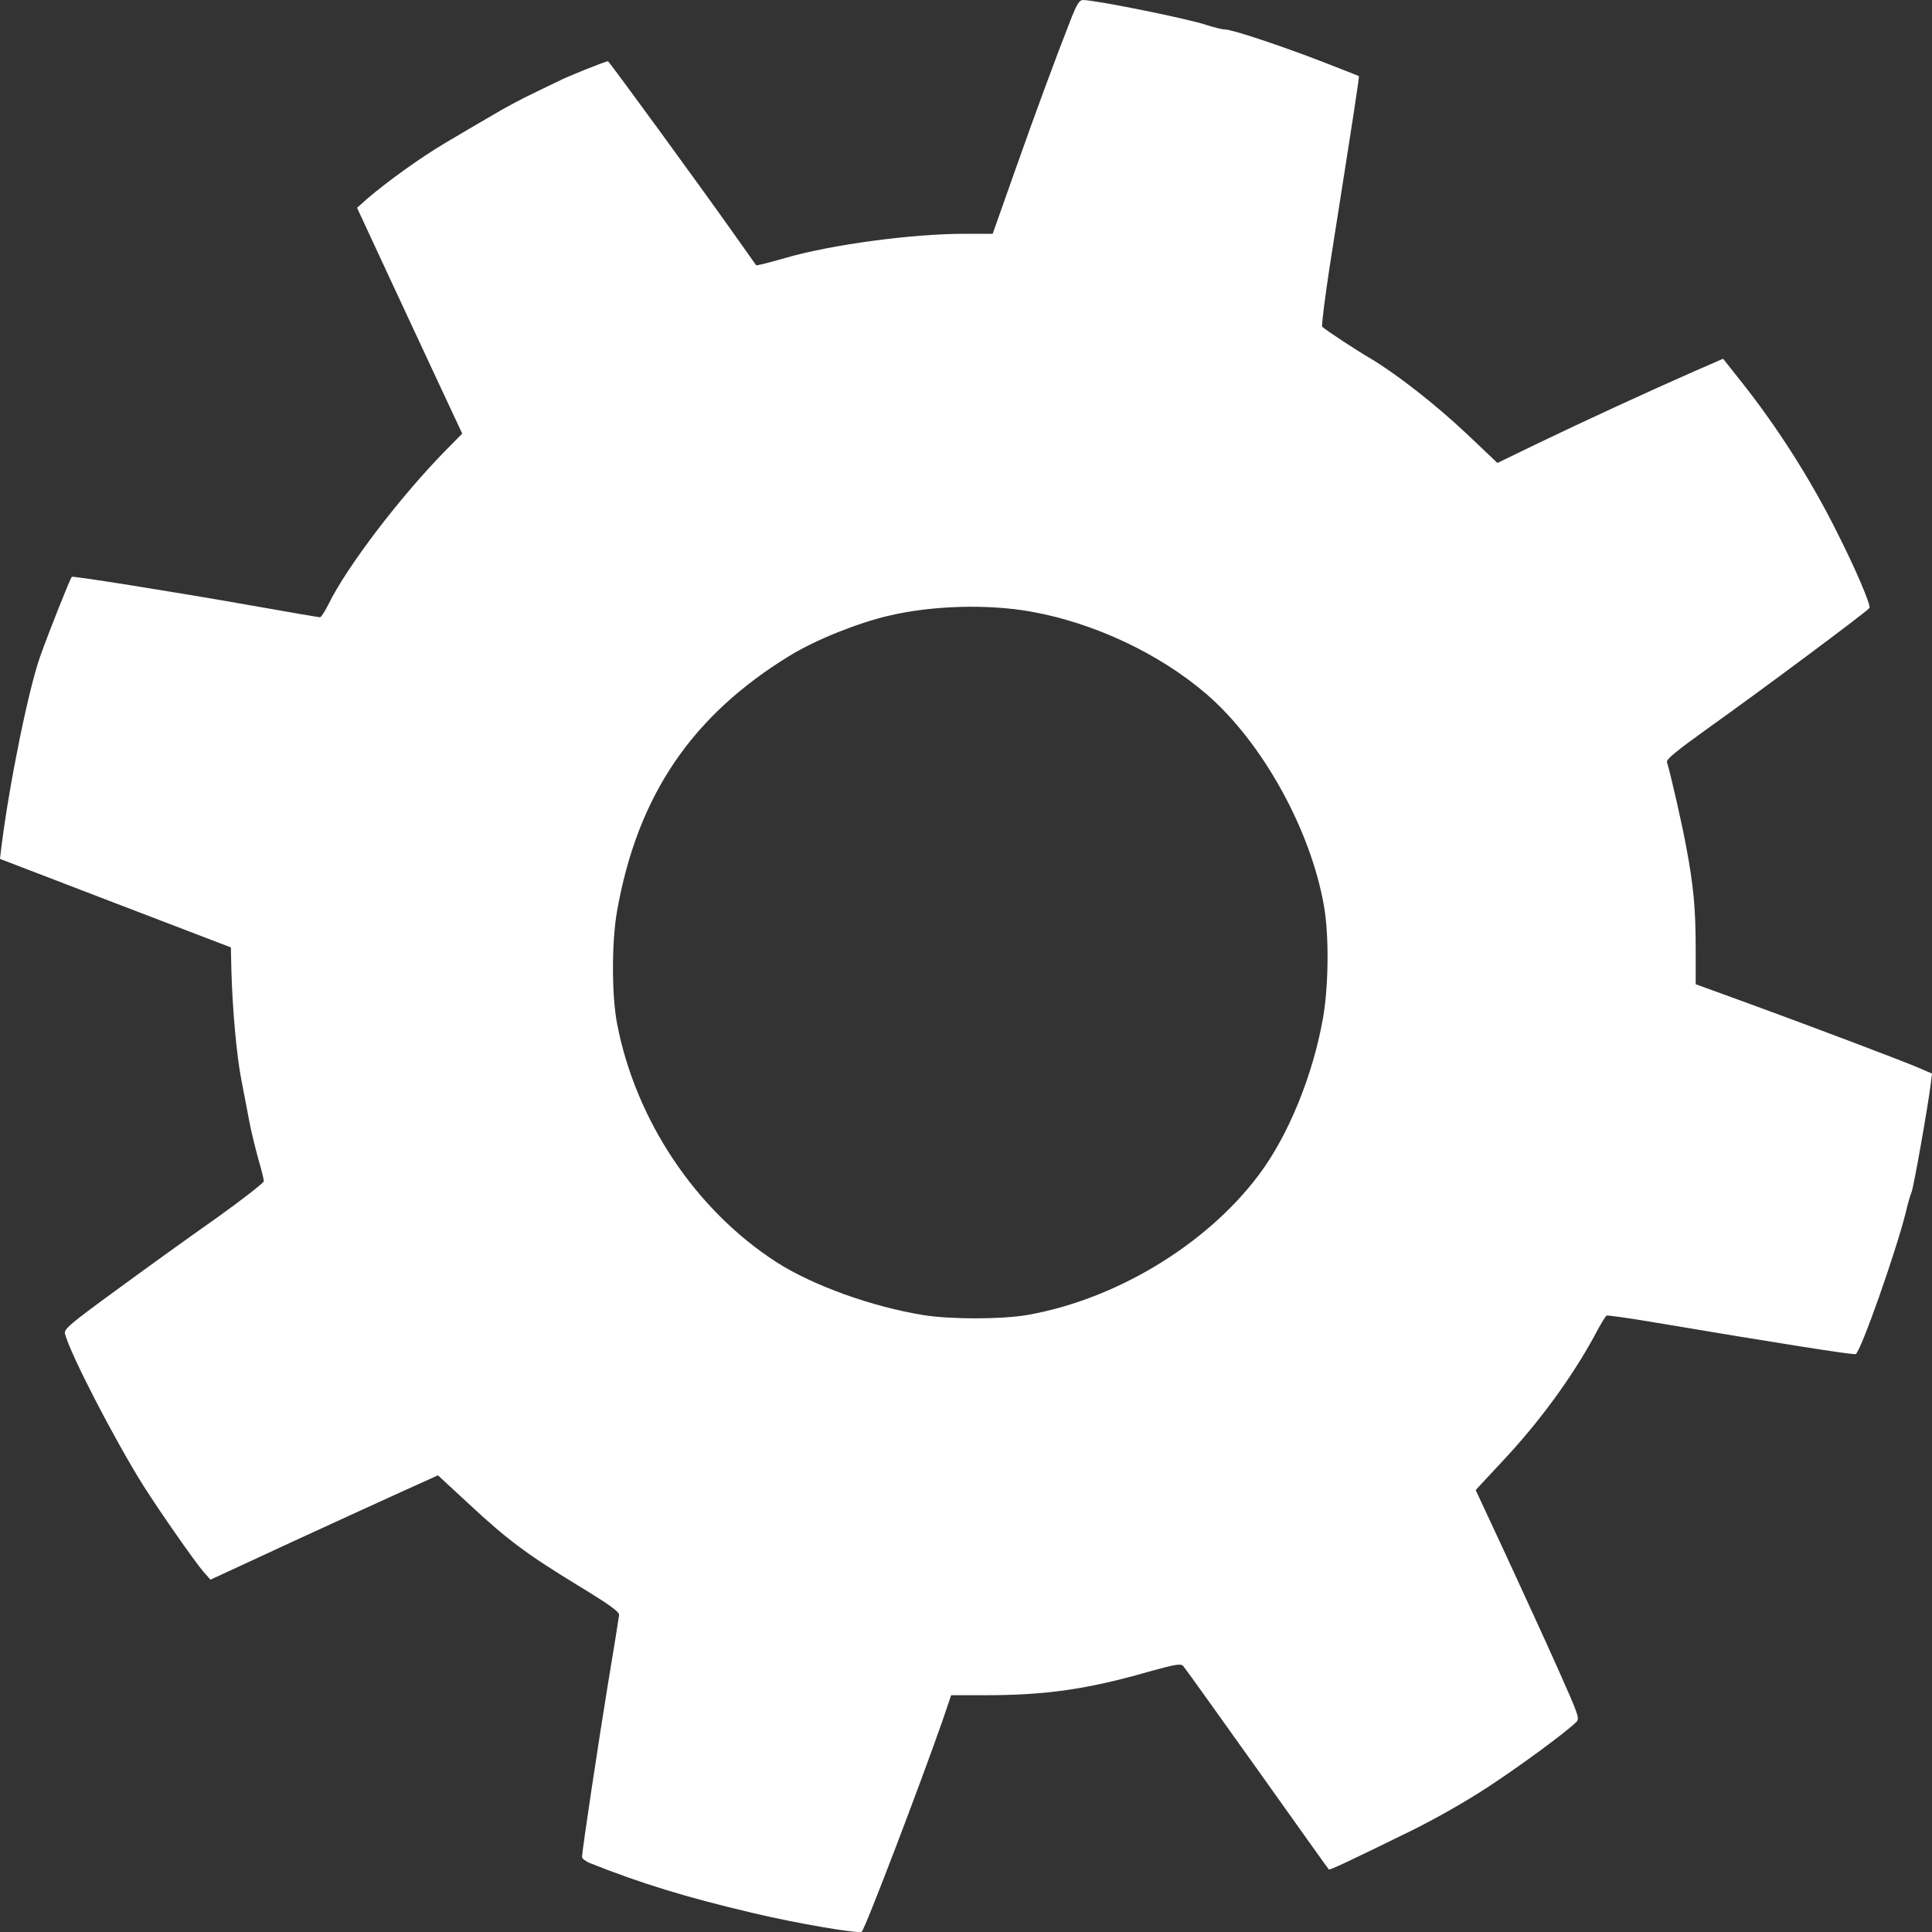 <svg width="16" height="16" viewBox="0 0 16 16" fill="none" xmlns="http://www.w3.org/2000/svg">
<rect x="0" y="0" width="16" height="16" fill="#333333" stroke="none"/>
<path d="M8.878 0.135C8.737 0.494 8.573 0.94 8.406 1.413L8.221 1.936H7.992C7.557 1.936 6.894 2.024 6.508 2.135C6.377 2.173 6.266 2.201 6.262 2.197C6.26 2.193 6.194 2.101 6.117 1.992C5.853 1.616 5.044 0.507 5.035 0.507C5.016 0.507 4.694 0.635 4.623 0.673C4.581 0.693 4.483 0.74 4.406 0.778C4.329 0.814 4.18 0.893 4.077 0.955C3.973 1.015 3.798 1.118 3.687 1.184C3.489 1.301 3.217 1.496 3.043 1.644L2.957 1.721L3.183 2.208C3.309 2.477 3.505 2.898 3.619 3.144L3.828 3.591L3.685 3.736C3.316 4.112 2.87 4.696 2.72 5.005C2.69 5.065 2.659 5.112 2.65 5.112C2.643 5.112 2.375 5.067 2.057 5.01C1.438 4.901 0.602 4.768 0.595 4.777C0.58 4.792 0.401 5.243 0.331 5.441C0.235 5.715 0.077 6.489 0.011 7.019L0 7.113L0.956 7.48L1.912 7.846L1.916 8.025C1.924 8.346 1.959 8.741 1.999 8.944C2.02 9.053 2.05 9.209 2.065 9.288C2.08 9.369 2.114 9.506 2.138 9.594C2.164 9.682 2.185 9.767 2.185 9.782C2.185 9.795 2.01 9.932 1.796 10.085C1.579 10.237 1.206 10.506 0.966 10.682C0.574 10.968 0.529 11.007 0.538 11.045C0.58 11.21 0.945 11.917 1.19 12.308C1.329 12.526 1.609 12.928 1.686 13.018L1.743 13.082L2.072 12.93C2.396 12.778 3.457 12.293 3.57 12.244L3.627 12.218L3.881 12.453C4.199 12.749 4.357 12.868 4.788 13.131C5.048 13.289 5.131 13.349 5.127 13.375C5.125 13.394 5.086 13.642 5.038 13.926C4.956 14.426 4.82 15.332 4.82 15.379C4.82 15.392 4.848 15.412 4.882 15.428C5.306 15.597 5.684 15.713 6.228 15.841C6.591 15.928 7.118 16.018 7.137 15.997C7.171 15.959 7.628 14.758 7.805 14.251L7.877 14.039H8.163C8.656 14.039 9.004 13.99 9.503 13.847C9.732 13.783 9.778 13.776 9.798 13.796C9.812 13.811 10.086 14.195 10.41 14.649C10.734 15.104 11.001 15.48 11.005 15.482C11.011 15.49 11.176 15.412 11.684 15.163C11.895 15.059 12.142 14.918 12.334 14.792C12.607 14.612 12.957 14.354 13.051 14.264C13.085 14.234 13.079 14.217 12.898 13.811C12.795 13.58 12.599 13.154 12.465 12.864L12.221 12.34L12.441 12.103C12.742 11.784 13.015 11.411 13.203 11.066C13.25 10.975 13.297 10.898 13.305 10.895C13.312 10.891 13.484 10.915 13.685 10.949C14.737 11.126 15.347 11.222 15.368 11.214C15.409 11.197 15.703 10.363 15.784 10.036C15.799 9.968 15.821 9.895 15.831 9.872C15.848 9.833 15.968 9.154 15.989 8.98L16 8.891L15.91 8.852C15.793 8.799 15.006 8.502 14.472 8.307L14.043 8.151V7.858C14.043 7.521 14.024 7.329 13.965 7.016C13.931 6.83 13.839 6.425 13.805 6.311C13.798 6.288 13.888 6.215 14.159 6.021C14.568 5.73 15.467 5.061 15.482 5.035C15.496 5.014 15.368 4.713 15.213 4.407C14.995 3.969 14.713 3.528 14.415 3.154L14.27 2.971L14.02 3.08C13.674 3.232 13.117 3.488 12.727 3.676L12.401 3.834L12.149 3.595C11.882 3.343 11.558 3.092 11.342 2.964C11.229 2.898 10.997 2.746 10.95 2.706C10.943 2.699 10.971 2.475 11.012 2.206C11.223 0.865 11.259 0.635 11.253 0.63C11.249 0.628 11.116 0.575 10.956 0.513C10.617 0.382 10.205 0.244 10.145 0.244C10.122 0.244 10.056 0.227 9.998 0.209C9.847 0.156 9.079 0.002 8.97 0C8.94 0 8.921 0.03 8.878 0.135ZM8.537 5.065C9.057 5.157 9.599 5.411 9.99 5.747C10.453 6.145 10.856 6.873 10.965 7.506C11.007 7.745 11.003 8.158 10.958 8.423C10.875 8.902 10.668 9.41 10.421 9.735C9.987 10.312 9.234 10.765 8.502 10.891C8.287 10.927 7.873 10.927 7.647 10.891C7.218 10.821 6.732 10.646 6.431 10.453C5.761 10.021 5.264 9.278 5.11 8.476C5.065 8.237 5.065 7.803 5.11 7.546C5.279 6.589 5.729 5.926 6.542 5.429C6.757 5.298 7.094 5.163 7.352 5.101C7.715 5.014 8.178 5.001 8.537 5.065Z" fill="white"/>
</svg>
